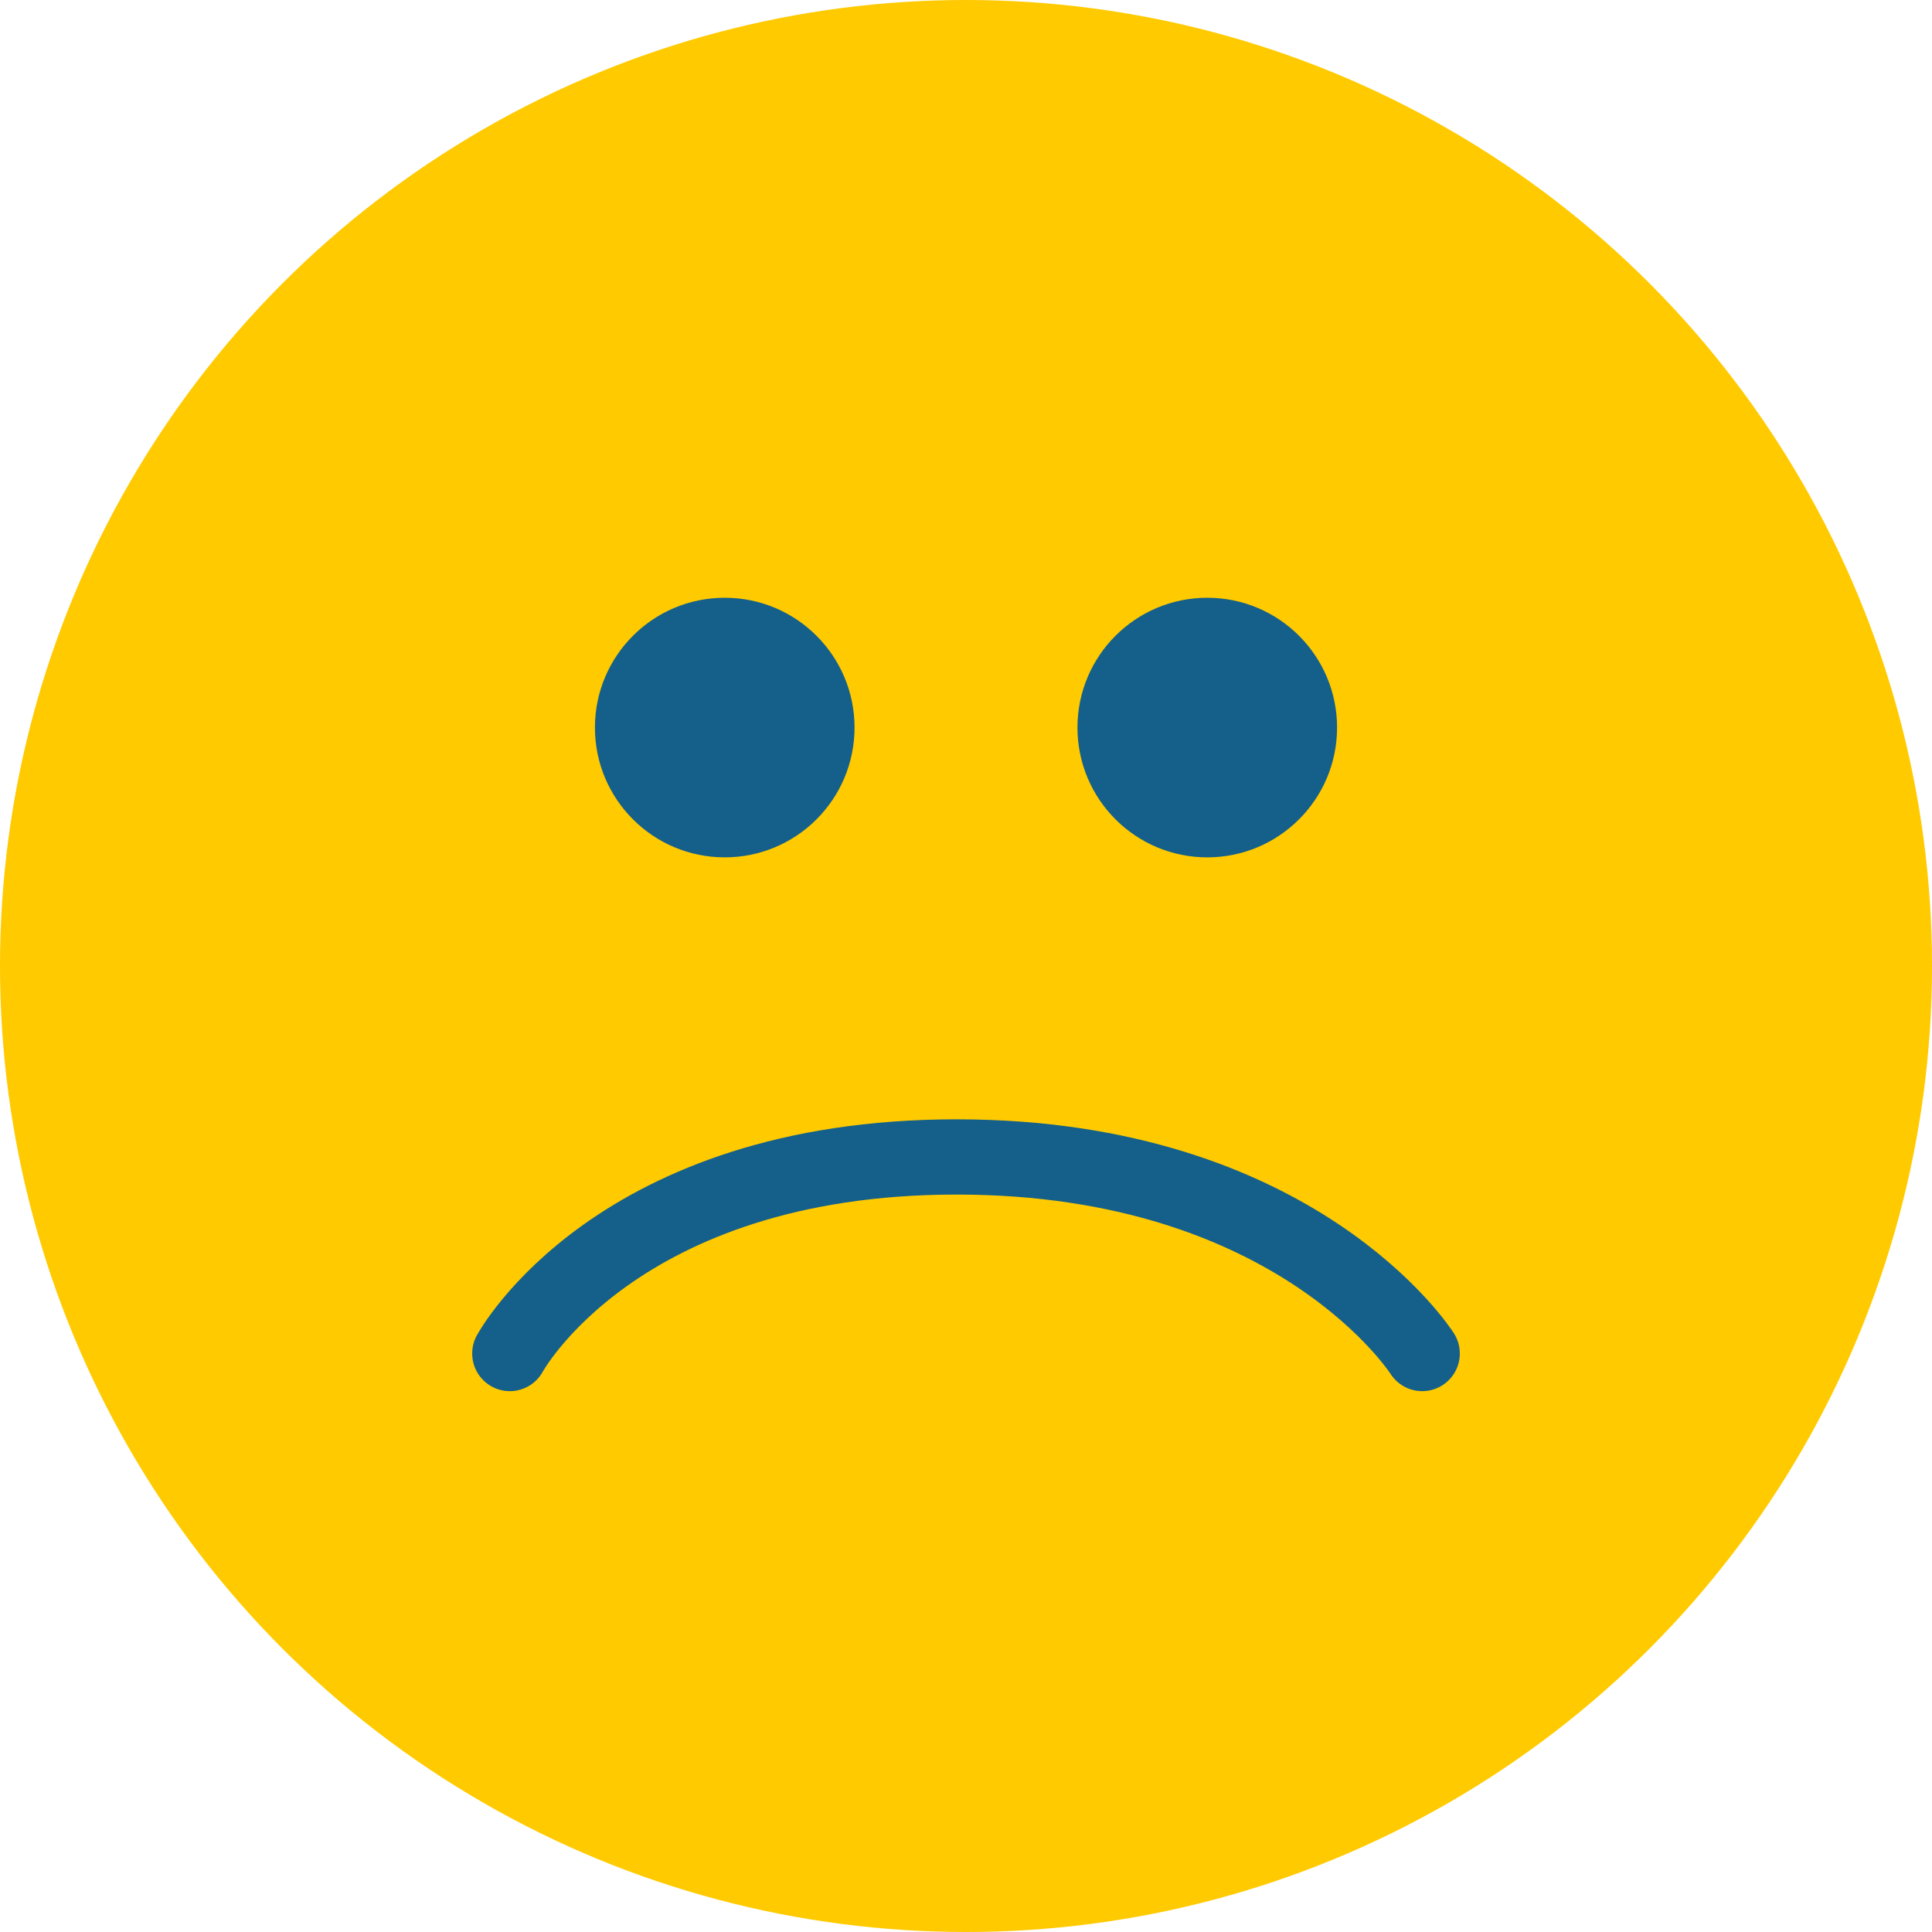 <svg id="Interactive_elements" data-name="Interactive elements" xmlns="http://www.w3.org/2000/svg" viewBox="0 0 41.08 41.08"><defs><style>.cls-1{fill:#ffca00;}.cls-2{fill:#14608a;}.cls-3{fill:none;stroke:#14608a;stroke-linecap:round;stroke-miterlimit:10;stroke-width:1.6px;}</style></defs><title>mood-ugh</title><circle class="cls-1" cx="20.54" cy="20.54" r="20.54"/><circle class="cls-2" cx="15.41" cy="15.47" r="2.76"/><circle class="cls-2" cx="25.67" cy="15.47" r="2.76"/><path class="cls-3" d="M373.67,2688.77s2.25-4.18,9.5-4.18,9.9,4.18,9.9,4.18" transform="translate(-362.83 -2659.99)"/></svg>
